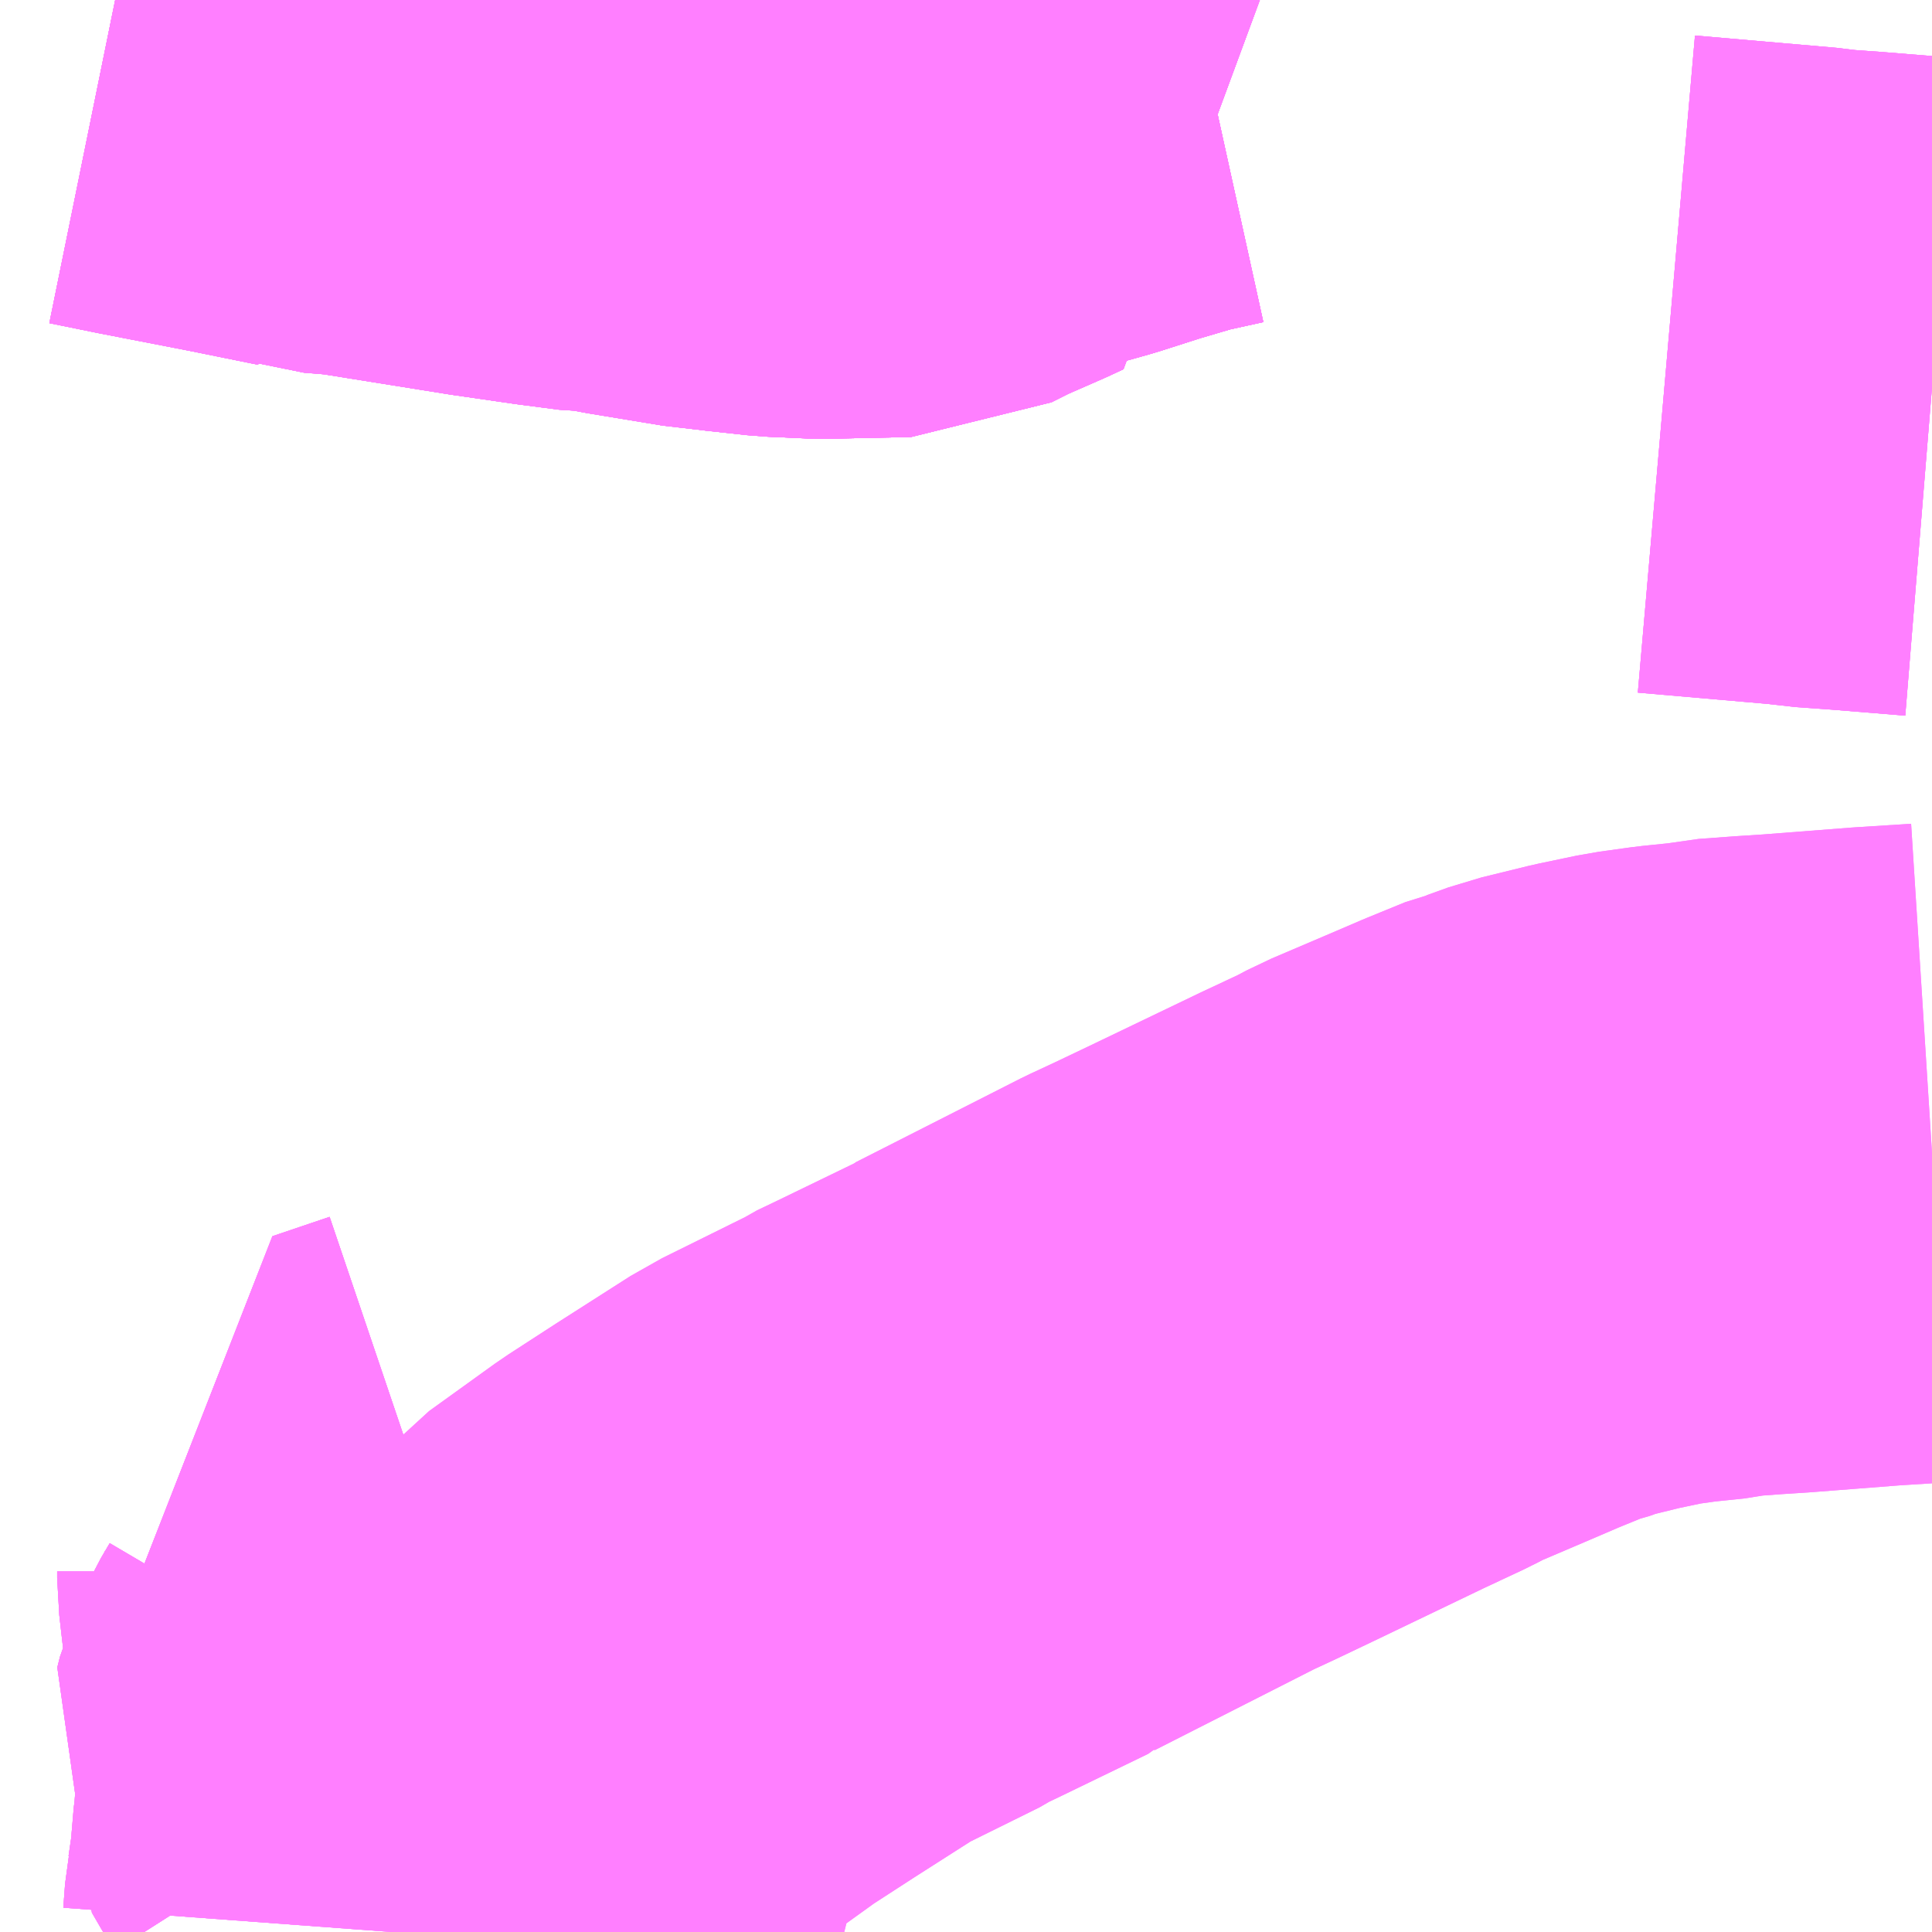 <?xml version="1.0" encoding="UTF-8"?>
<svg  xmlns="http://www.w3.org/2000/svg" xmlns:xlink="http://www.w3.org/1999/xlink" xmlns:go="http://purl.org/svgmap/profile" property="N07_001,N07_002,N07_003,N07_004,N07_005,N07_006,N07_007" viewBox="13677.979 -3544.189 2.197 2.197" go:dataArea="13677.978515625 -3544.189453125 2.197265625 2.197265625" >
<globalCoordinateSystem srsName="http://purl.org/crs/84" transform="matrix(100.0,0.0,0.0,-100.0,0.0,0.0)" />
<defs>
 <g id="p0" >
  <circle cx="0.0" cy="0.0" r="3" stroke="green" stroke-width="0.75" vector-effect="non-scaling-stroke" />
 </g>
</defs>
<g fill="none" fill-rule="evenodd" stroke="#FF00FF" stroke-width="0.75" opacity="0.5" vector-effect="non-scaling-stroke" stroke-linejoin="bevel" >
<path content="1,岐阜バス観光（株）,高速京都線_01_on,2.0,2.0,2.0," xlink:title="1" d="M13680.176,-3542.878L13680.113,-3542.874L13680.01,-3542.866L13679.979,-3542.864L13679.938,-3542.861L13679.924,-3542.858L13679.885,-3542.854L13679.849,-3542.849L13679.806,-3542.84L13679.753,-3542.827L13679.728,-3542.818L13679.719,-3542.816L13679.675,-3542.798L13679.633,-3542.78L13679.572,-3542.754L13679.553,-3542.744L13679.506,-3542.722L13679.379,-3542.661L13679.337,-3542.641L13679.309,-3542.628L13679.122,-3542.533L13679.121,-3542.532L13679.022,-3542.484L13679.001,-3542.474L13678.995,-3542.47L13678.898,-3542.422L13678.815,-3542.369L13678.761,-3542.334L13678.686,-3542.28L13678.661,-3542.251L13678.631,-3542.215L13678.618,-3542.196L13678.606,-3542.173L13678.593,-3542.143L13678.581,-3542.106L13678.571,-3542.066L13678.57,-3542.064L13678.568,-3542.057L13678.564,-3542.029L13678.563,-3542.024L13678.562,-3542.021L13678.562,-3542.017L13678.559,-3542.003L13678.558,-3541.992"/>
<path content="1,岐阜バス観光（株）,高速新宿線,1.0,1.0,1.0," xlink:title="1" d="M13680.176,-3542.878L13680.113,-3542.874L13680.01,-3542.866L13679.979,-3542.864L13679.938,-3542.861L13679.924,-3542.858L13679.885,-3542.854L13679.849,-3542.849L13679.806,-3542.84L13679.753,-3542.827L13679.728,-3542.818L13679.719,-3542.816L13679.675,-3542.798L13679.633,-3542.78L13679.572,-3542.754L13679.553,-3542.744L13679.506,-3542.722L13679.379,-3542.661L13679.337,-3542.641L13679.309,-3542.628L13679.122,-3542.533L13679.121,-3542.532L13679.022,-3542.484L13679.001,-3542.474L13678.995,-3542.47L13678.898,-3542.422L13678.815,-3542.369L13678.761,-3542.334L13678.686,-3542.28L13678.661,-3542.251L13678.631,-3542.215L13678.618,-3542.196L13678.606,-3542.173L13678.593,-3542.143L13678.581,-3542.106L13678.571,-3542.066L13678.57,-3542.064L13678.568,-3542.057L13678.564,-3542.029L13678.563,-3542.024L13678.562,-3542.021L13678.562,-3542.017L13678.559,-3542.003L13678.558,-3541.992"/>
<path content="1,岐阜乗合自動車（株）,加野団地線_01_on,29.0,19.5,19.5," xlink:title="1" d="M13679.335,-3544.189L13679.285,-3544.178L13679.234,-3544.163L13679.184,-3544.147L13679.159,-3544.14L13679.145,-3544.136L13679.103,-3544.124L13679.093,-3544.12L13679.098,-3544.109L13679.083,-3544.102L13679.035,-3544.081L13679.007,-3544.067L13678.914,-3544.065L13678.869,-3544.067L13678.823,-3544.072L13678.809,-3544.074L13678.794,-3544.075L13678.709,-3544.089L13678.68,-3544.095L13678.663,-3544.095L13678.617,-3544.101L13678.548,-3544.111L13678.392,-3544.136L13678.355,-3544.139L13678.346,-3544.142L13678.336,-3544.144L13678.267,-3544.158L13678.164,-3544.178L13678.11,-3544.189"/>
<path content="1,岐阜乗合自動車（株）,加野団地線_02_on,29.0,19.5,19.5," xlink:title="1" d="M13679.335,-3544.189L13679.285,-3544.178L13679.234,-3544.163L13679.184,-3544.147L13679.159,-3544.14L13679.145,-3544.136L13679.103,-3544.124L13679.093,-3544.12L13679.088,-3544.13L13679.075,-3544.158L13679.071,-3544.164L13679.059,-3544.189"/>
<path content="1,岐阜乗合自動車（株）,加野団地線_03_on,29.0,19.5,19.5," xlink:title="1" d="M13679.335,-3544.189L13679.285,-3544.178L13679.234,-3544.163L13679.184,-3544.147L13679.159,-3544.14L13679.145,-3544.136L13679.103,-3544.124L13679.093,-3544.12L13679.098,-3544.109L13679.083,-3544.102L13679.035,-3544.081L13679.007,-3544.067L13678.914,-3544.065L13678.869,-3544.067L13678.823,-3544.072L13678.809,-3544.074L13678.794,-3544.075L13678.709,-3544.089L13678.68,-3544.095L13678.663,-3544.095L13678.617,-3544.101L13678.548,-3544.111L13678.392,-3544.136L13678.355,-3544.139L13678.346,-3544.142L13678.336,-3544.144L13678.267,-3544.158L13678.164,-3544.178L13678.11,-3544.189"/>
<path content="1,岐阜乗合自動車（株）,加野団地線_04_on,29.0,19.5,19.5," xlink:title="1" d="M13679.335,-3544.189L13679.285,-3544.178L13679.234,-3544.163L13679.184,-3544.147L13679.159,-3544.14L13679.145,-3544.136L13679.103,-3544.124L13679.093,-3544.12L13679.098,-3544.109L13679.083,-3544.102L13679.035,-3544.081L13679.007,-3544.067L13678.914,-3544.065L13678.869,-3544.067L13678.823,-3544.072L13678.809,-3544.074L13678.794,-3544.075L13678.709,-3544.089L13678.68,-3544.095L13678.663,-3544.095L13678.617,-3544.101L13678.548,-3544.111L13678.392,-3544.136L13678.355,-3544.139L13678.346,-3544.142L13678.336,-3544.144L13678.267,-3544.158L13678.164,-3544.178L13678.11,-3544.189"/>
<path content="1,岐阜乗合自動車（株）,加野団地線_07_on,29.0,19.5,19.5," xlink:title="1" d="M13679.335,-3544.189L13679.285,-3544.178L13679.234,-3544.163L13679.184,-3544.147L13679.159,-3544.14L13679.145,-3544.136L13679.103,-3544.124L13679.093,-3544.12L13679.098,-3544.109L13679.083,-3544.102L13679.035,-3544.081L13679.007,-3544.067L13678.914,-3544.065L13678.869,-3544.067L13678.823,-3544.072L13678.809,-3544.074L13678.794,-3544.075L13678.709,-3544.089L13678.68,-3544.095L13678.663,-3544.095L13678.617,-3544.101L13678.548,-3544.111L13678.392,-3544.136L13678.355,-3544.139L13678.346,-3544.142L13678.336,-3544.144L13678.267,-3544.158L13678.164,-3544.178L13678.11,-3544.189"/>
<path content="1,岐阜乗合自動車（株）,加野団地線_08_on,29.0,19.5,19.5," xlink:title="1" d="M13679.335,-3544.189L13679.285,-3544.178L13679.234,-3544.163L13679.184,-3544.147L13679.159,-3544.14L13679.145,-3544.136L13679.103,-3544.124L13679.093,-3544.12L13679.098,-3544.109L13679.083,-3544.102L13679.035,-3544.081L13679.007,-3544.067L13678.914,-3544.065L13678.869,-3544.067L13678.823,-3544.072L13678.809,-3544.074L13678.794,-3544.075L13678.709,-3544.089L13678.68,-3544.095L13678.663,-3544.095L13678.617,-3544.101L13678.548,-3544.111L13678.392,-3544.136L13678.355,-3544.139L13678.346,-3544.142L13678.336,-3544.144L13678.267,-3544.158L13678.164,-3544.178L13678.11,-3544.189"/>
<path content="1,岐阜乗合自動車（株）,大洞団地線_02_on,50.5,31.0,31.0," xlink:title="1" d="M13678.11,-3544.189L13678.164,-3544.178L13678.267,-3544.158L13678.336,-3544.144L13678.346,-3544.142L13678.355,-3544.139L13678.392,-3544.136L13678.548,-3544.111L13678.617,-3544.101L13678.663,-3544.095L13678.68,-3544.095L13678.709,-3544.089L13678.794,-3544.075L13678.809,-3544.074L13678.823,-3544.072L13678.869,-3544.067L13678.914,-3544.065L13679.007,-3544.067L13679.035,-3544.081L13679.083,-3544.102L13679.098,-3544.109L13679.093,-3544.12L13679.103,-3544.124L13679.145,-3544.136L13679.159,-3544.14L13679.184,-3544.147L13679.234,-3544.163L13679.285,-3544.178L13679.335,-3544.189"/>
<path content="1,岐阜乗合自動車（株）,大洞団地線_08_on,50.5,31.0,31.0," xlink:title="1" d="M13678.11,-3544.189L13678.164,-3544.178L13678.267,-3544.158L13678.336,-3544.144L13678.346,-3544.142L13678.355,-3544.139L13678.392,-3544.136L13678.548,-3544.111L13678.617,-3544.101L13678.663,-3544.095L13678.68,-3544.095L13678.709,-3544.089L13678.794,-3544.075L13678.809,-3544.074L13678.823,-3544.072L13678.869,-3544.067L13678.914,-3544.065L13679.007,-3544.067L13679.035,-3544.081L13679.083,-3544.102L13679.098,-3544.109L13679.093,-3544.12L13679.103,-3544.124L13679.145,-3544.136L13679.159,-3544.14L13679.184,-3544.147L13679.234,-3544.163L13679.285,-3544.178L13679.335,-3544.189"/>
<path content="1,岐阜乗合自動車（株）,岩戸入舟線_01_on,12.0,10.5,10.5," xlink:title="1" d="M13678.474,-3542.45L13678.409,-3542.428L13678.415,-3542.417L13678.419,-3542.402L13678.419,-3542.395L13678.423,-3542.36L13678.43,-3542.298L13678.433,-3542.288L13678.433,-3542.283L13678.435,-3542.263L13678.434,-3542.258L13678.427,-3542.244L13678.417,-3542.227L13678.411,-3542.214L13678.408,-3542.202L13678.419,-3542.183L13678.426,-3542.172L13678.437,-3542.142L13678.439,-3542.129L13678.437,-3542.103L13678.435,-3542.087L13678.434,-3542.065L13678.428,-3542.024L13678.427,-3542.019L13678.425,-3541.992"/>
<path content="1,岐阜乗合自動車（株）,岩戸入舟線_02_on,12.0,10.5,10.5," xlink:title="1" d="M13678.474,-3542.45L13678.409,-3542.428L13678.415,-3542.417L13678.419,-3542.402L13678.419,-3542.395L13678.423,-3542.36L13678.43,-3542.298L13678.433,-3542.288L13678.433,-3542.283L13678.435,-3542.263L13678.434,-3542.258L13678.427,-3542.244L13678.417,-3542.227L13678.411,-3542.214L13678.408,-3542.202L13678.419,-3542.183L13678.426,-3542.172L13678.437,-3542.142L13678.439,-3542.129L13678.437,-3542.103L13678.435,-3542.087L13678.434,-3542.065L13678.428,-3542.024L13678.427,-3542.019L13678.425,-3541.992"/>
<path content="1,岐阜乗合自動車（株）,岩戸入舟線_03_on,12.0,10.5,10.5," xlink:title="1" d="M13678.474,-3542.45L13678.409,-3542.428L13678.415,-3542.417L13678.419,-3542.402L13678.419,-3542.395L13678.423,-3542.36L13678.43,-3542.298L13678.433,-3542.288L13678.433,-3542.283L13678.435,-3542.263L13678.434,-3542.258L13678.427,-3542.244L13678.417,-3542.227L13678.411,-3542.214L13678.408,-3542.202L13678.419,-3542.183L13678.426,-3542.172L13678.437,-3542.142L13678.439,-3542.129L13678.437,-3542.103L13678.435,-3542.087L13678.434,-3542.065L13678.428,-3542.024L13678.427,-3542.019L13678.425,-3541.992"/>
<path content="1,岐阜乗合自動車（株）,岩戸入舟線_04_on,12.0,10.5,10.5," xlink:title="1" d="M13678.474,-3542.45L13678.409,-3542.428L13678.415,-3542.417L13678.419,-3542.402L13678.419,-3542.395L13678.423,-3542.36L13678.43,-3542.298L13678.433,-3542.288L13678.433,-3542.283L13678.435,-3542.263L13678.434,-3542.258L13678.427,-3542.244L13678.417,-3542.227L13678.411,-3542.214L13678.408,-3542.202L13678.419,-3542.183L13678.426,-3542.172L13678.437,-3542.142L13678.439,-3542.129L13678.437,-3542.103L13678.435,-3542.087L13678.434,-3542.065L13678.428,-3542.024L13678.427,-3542.019L13678.425,-3541.992"/>
<path content="1,岐阜乗合自動車（株）,日野市橋線_01_on,11.0,10.5,10.5," xlink:title="1" d="M13680.176,-3543.749L13680.09,-3543.756L13680.048,-3543.759L13680.035,-3543.761L13679.874,-3543.775"/>
<path content="1,岐阜乗合自動車（株）,日野市橋線_02_on,11.0,10.5,10.5," xlink:title="1" d="M13680.176,-3543.749L13680.09,-3543.756L13680.048,-3543.759L13680.035,-3543.761L13679.874,-3543.775"/>
<path content="1,岐阜乗合自動車（株）,日野市橋線_03_on,11.0,10.5,10.5," xlink:title="1" d="M13680.176,-3543.749L13680.09,-3543.756L13680.048,-3543.759L13680.035,-3543.761L13679.874,-3543.775"/>
<path content="1,岐阜乗合自動車（株）,日野市橋線_04_on,11.0,10.5,10.5," xlink:title="1" d="M13680.176,-3543.749L13680.09,-3543.756L13680.048,-3543.759L13680.035,-3543.761L13679.874,-3543.775"/>
</g>
</svg>
